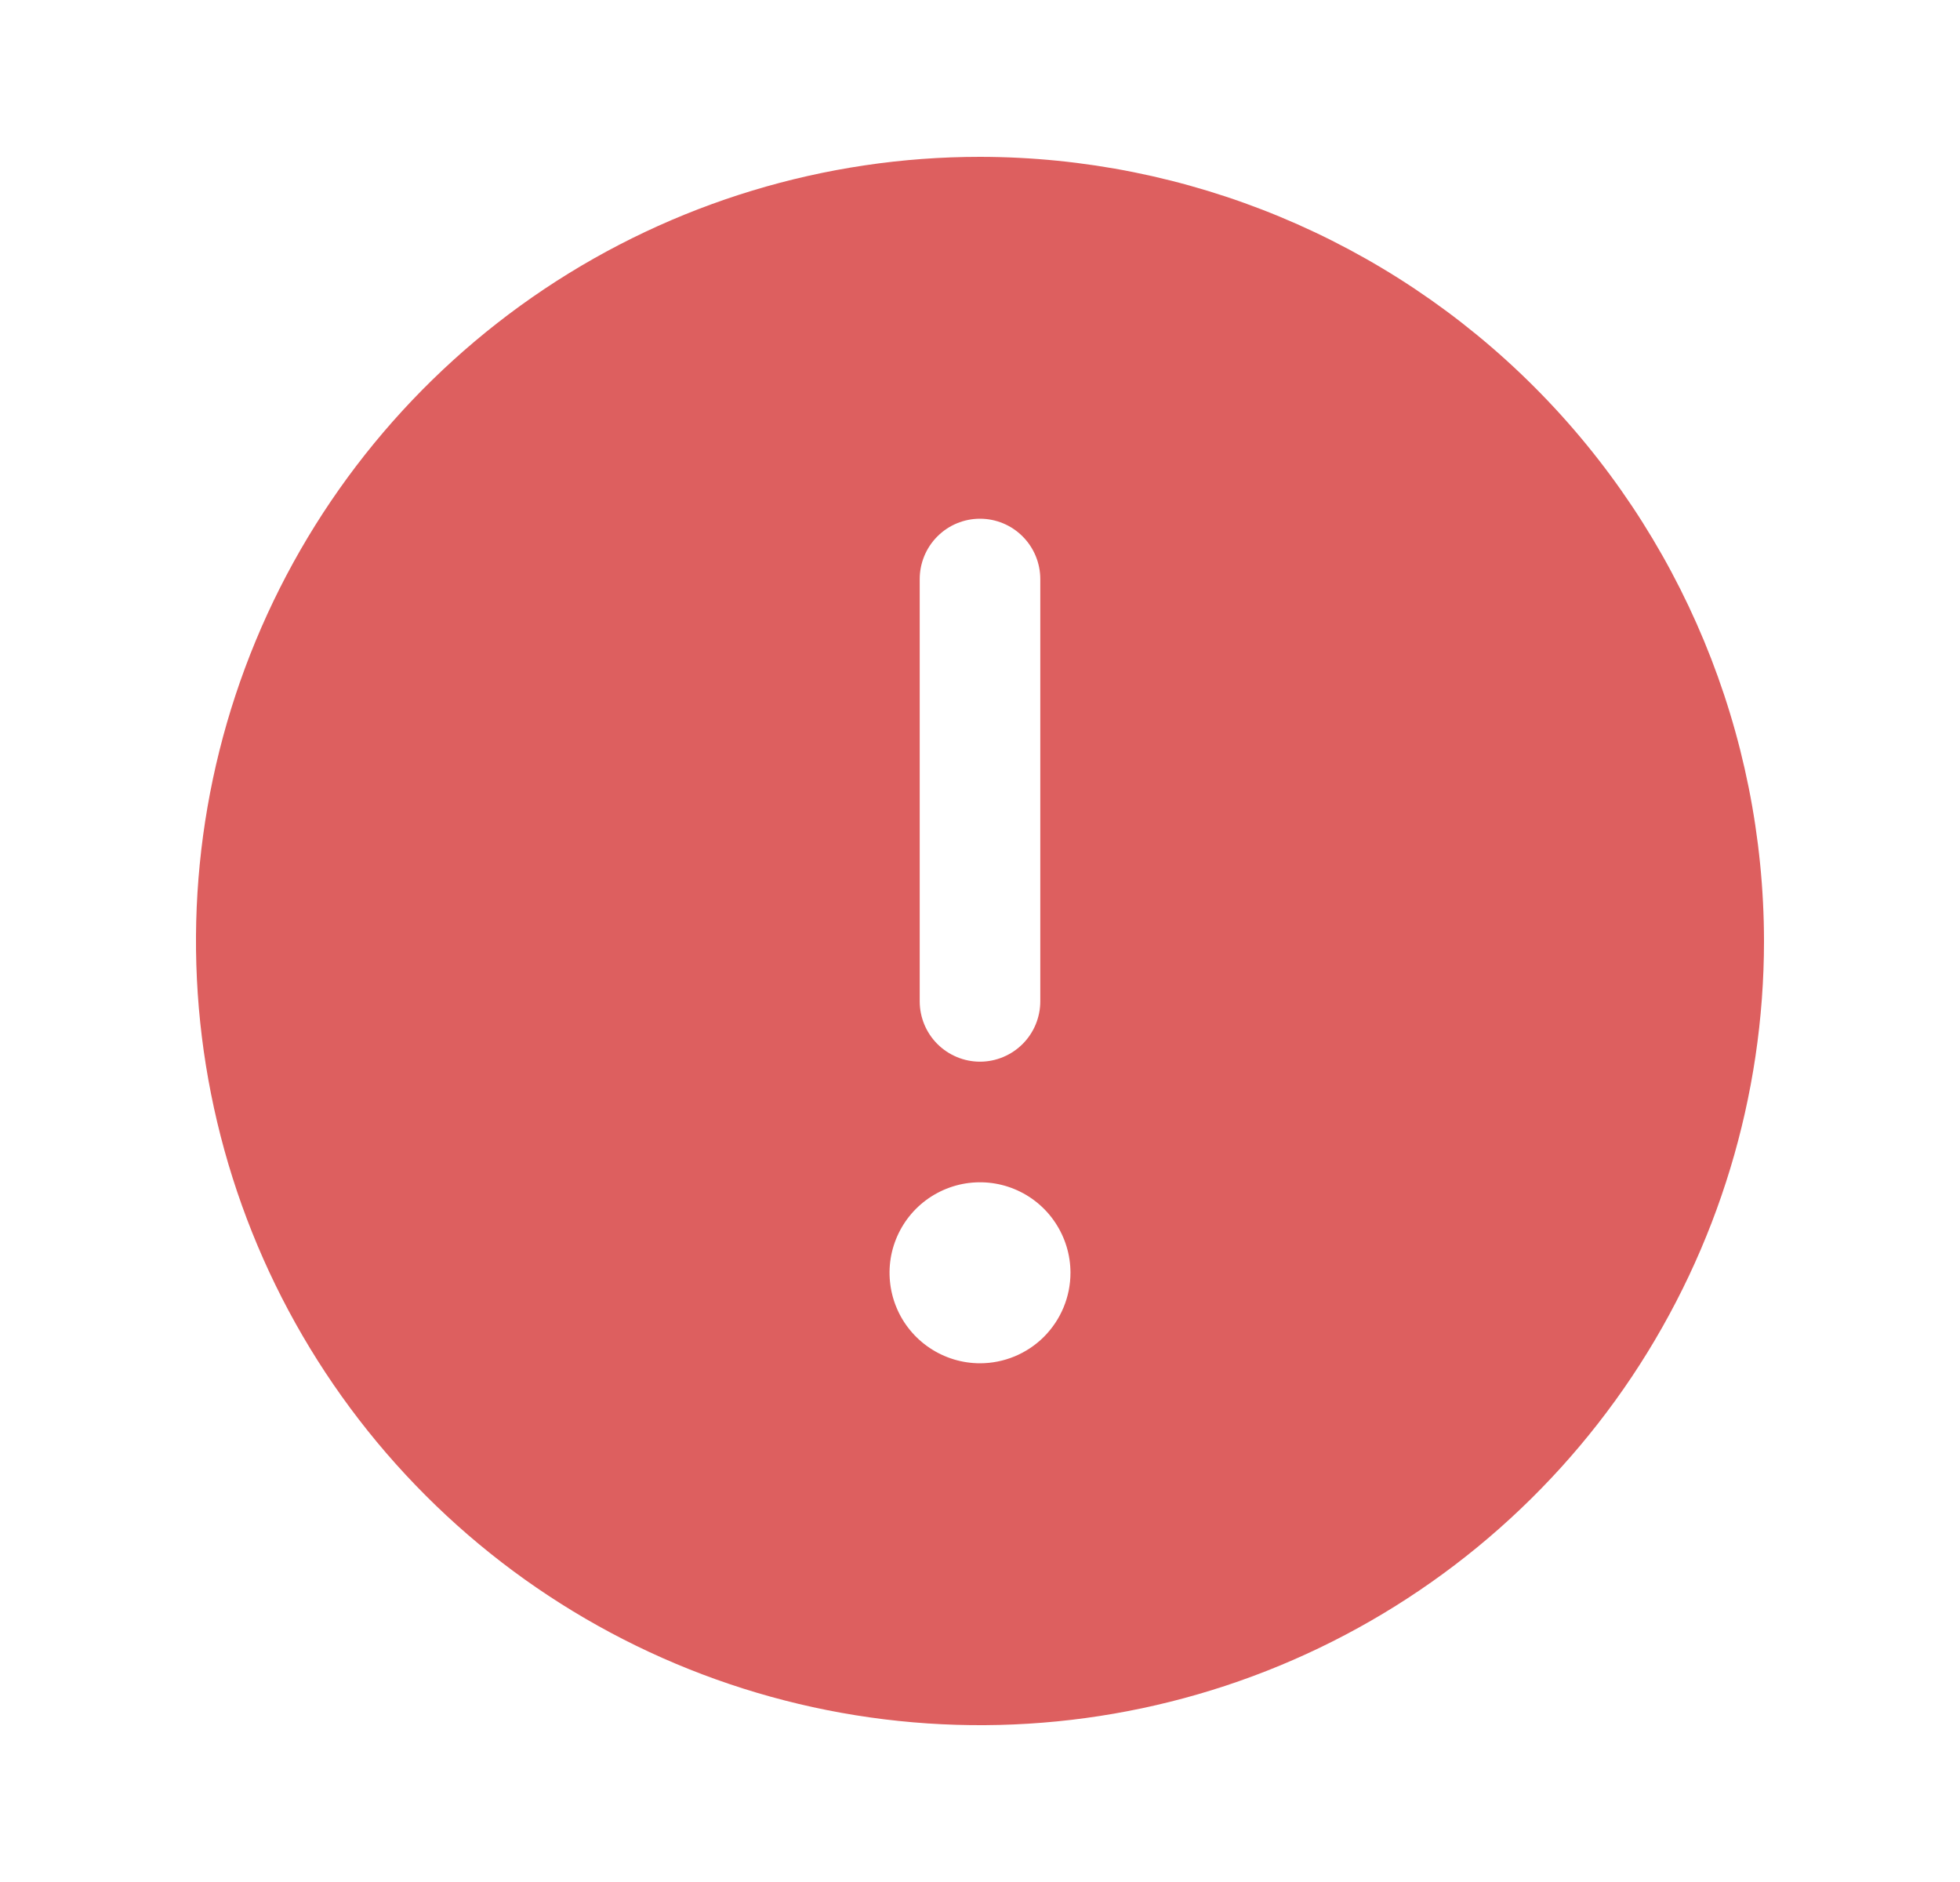 <svg width="25" height="24" viewBox="0 0 25 24" fill="none" xmlns="http://www.w3.org/2000/svg">
<path d="M12.5 2C10.522 2 8.589 2.586 6.944 3.685C5.3 4.784 4.018 6.346 3.261 8.173C2.504 10 2.306 12.011 2.692 13.951C3.078 15.891 4.03 17.672 5.429 19.071C6.827 20.47 8.609 21.422 10.549 21.808C12.489 22.194 14.5 21.996 16.327 21.239C18.154 20.482 19.716 19.2 20.815 17.556C21.913 15.911 22.5 13.978 22.5 12C22.497 9.349 21.443 6.807 19.568 4.932C17.693 3.057 15.151 2.003 12.5 2ZM11.731 7.385C11.731 7.181 11.812 6.985 11.956 6.841C12.1 6.696 12.296 6.615 12.5 6.615C12.704 6.615 12.9 6.696 13.044 6.841C13.188 6.985 13.269 7.181 13.269 7.385V12.769C13.269 12.973 13.188 13.169 13.044 13.313C12.9 13.457 12.704 13.539 12.5 13.539C12.296 13.539 12.1 13.457 11.956 13.313C11.812 13.169 11.731 12.973 11.731 12.769V7.385ZM12.5 17.385C12.272 17.385 12.049 17.317 11.859 17.19C11.669 17.063 11.521 16.883 11.434 16.672C11.347 16.462 11.324 16.23 11.368 16.006C11.413 15.782 11.523 15.576 11.684 15.415C11.845 15.254 12.051 15.144 12.275 15.099C12.499 15.055 12.731 15.077 12.942 15.165C13.152 15.252 13.333 15.4 13.459 15.59C13.586 15.78 13.654 16.003 13.654 16.231C13.654 16.537 13.532 16.83 13.316 17.047C13.1 17.263 12.806 17.385 12.5 17.385Z" fill="#DD5F5F"/>
</svg>

